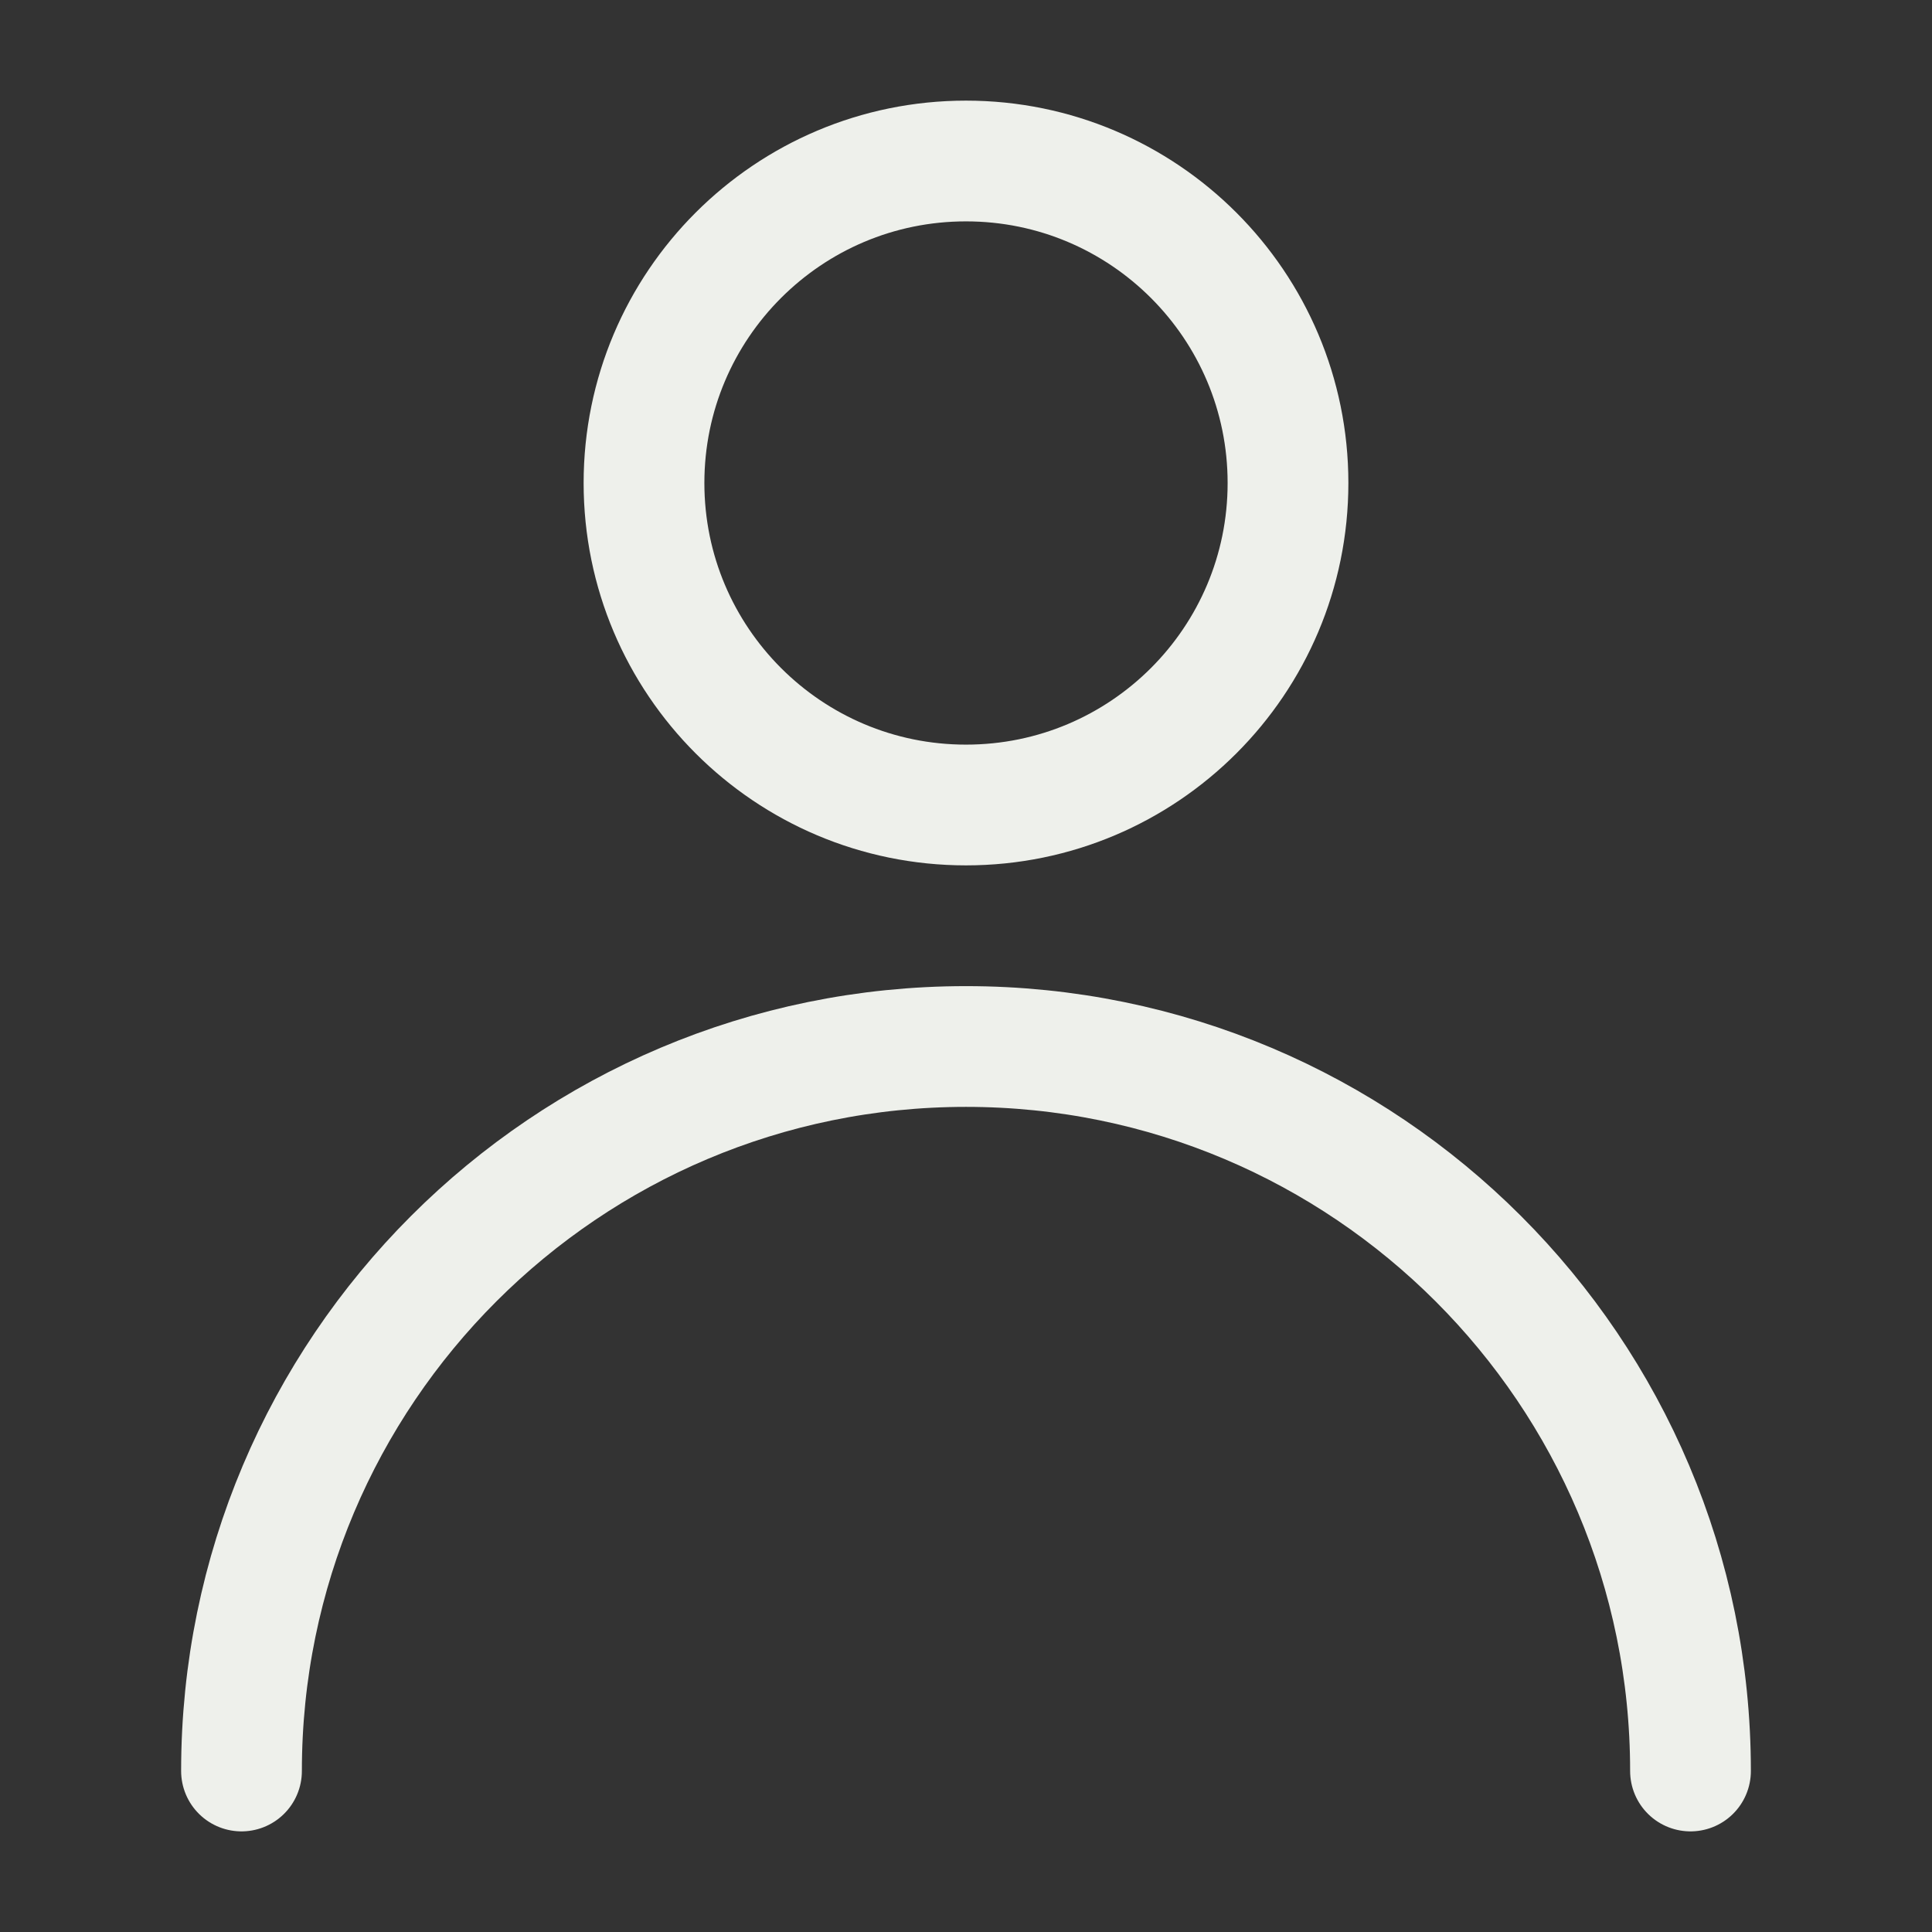 <svg width="24" height="24" viewBox="0 0 24 24" fill="none" xmlns="http://www.w3.org/2000/svg">
<rect x="0" y="0" width="24" height="24" fill="#333333" stroke="none"/>
<path d="M12 10C14.209 10 16 8.209 16 6C16 3.791 14.209 2 12 2C9.791 2 8 3.791 8 6C8 8.209 9.791 10 12 10Z" stroke="#EEF0EB" stroke-width="1.5" stroke-linecap="round" stroke-linejoin="round"/>
<path d="M21 22C21 17.029 16.971 13 12 13C7.029 13 3 17.029 3 22" stroke="#EEF0EB" stroke-width="1.5" stroke-linecap="round" stroke-linejoin="round"/>
</svg>
